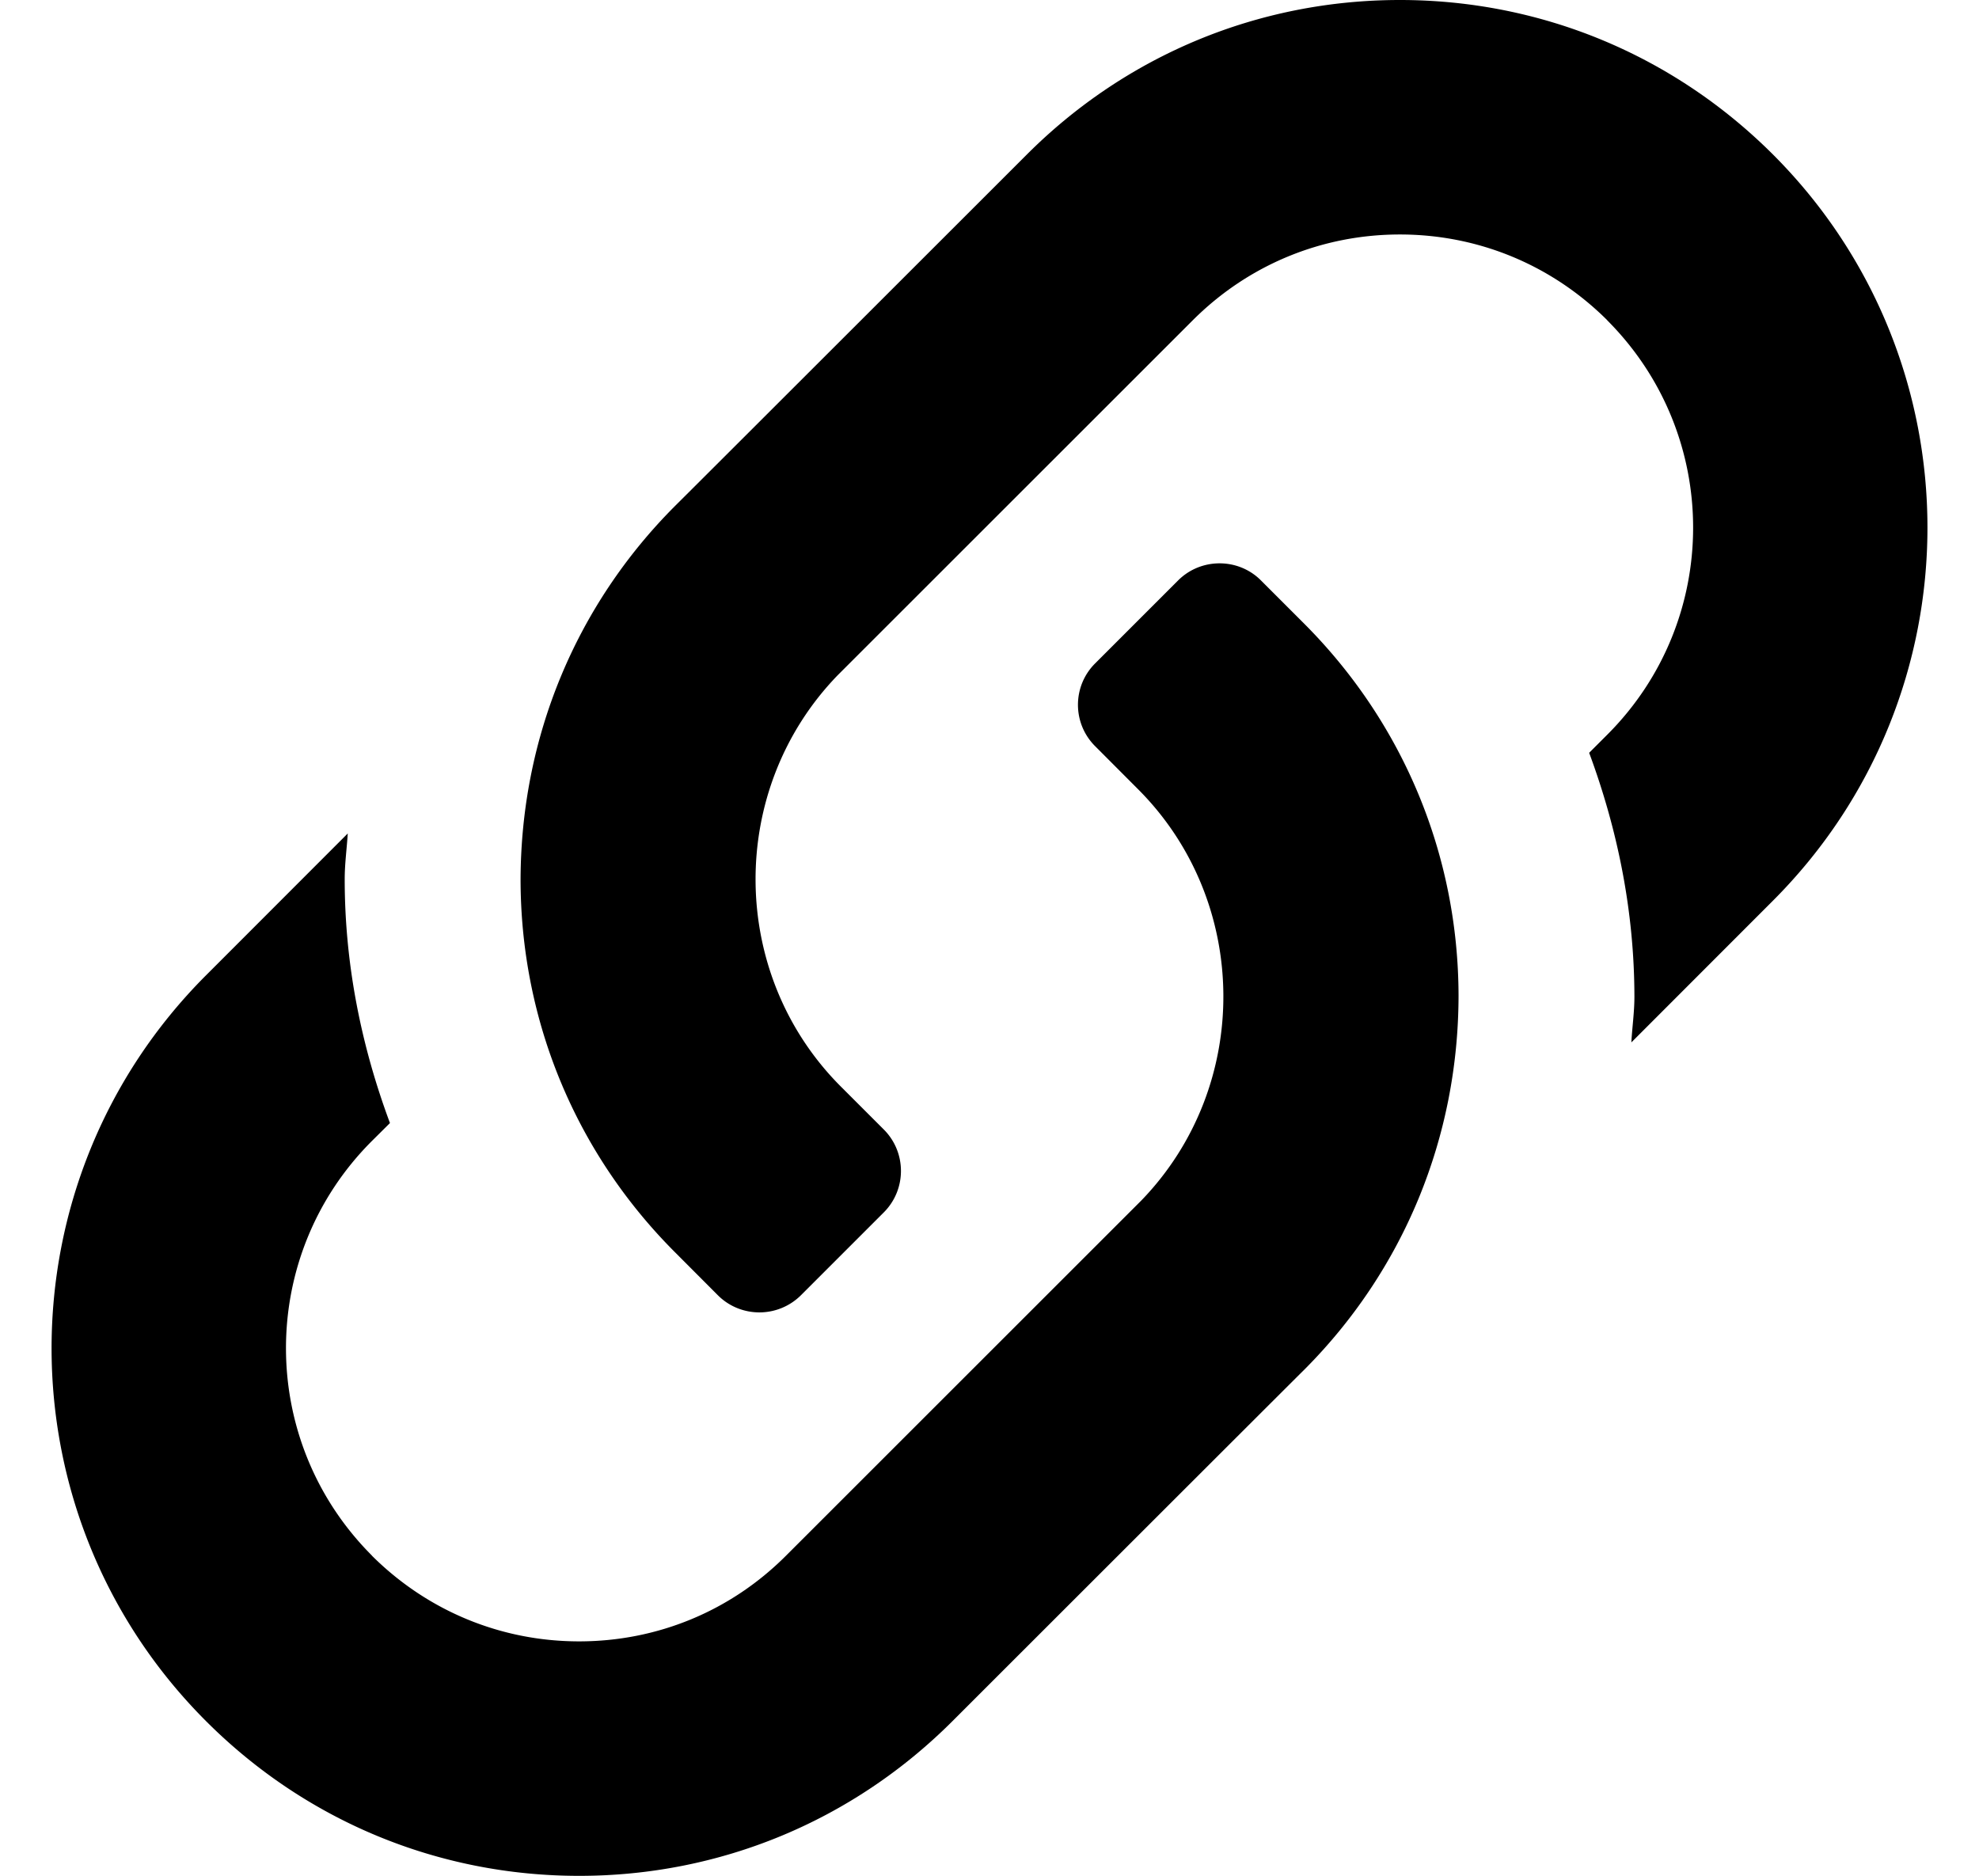 <svg xmlns="http://www.w3.org/2000/svg" viewBox="0 0 1080.255 1024"><path d="M967.807 84.352C913.343 29.952 841.023 0 764.159 0c-76.928 0-149.248 29.952-203.648 84.352 0 0-181.696 181.632-192.128 191.936-54.208 54.336-84.096 126.72-84.224 204.096.128 76.8 30.08 148.992 84.352 203.264l23.36 23.424c6.272 6.272 14.528 9.344 22.656 9.344a32.142 32.142 0 0 0 22.656-9.344l45.248-45.248c12.48-12.48 12.48-32.768 0-45.248l-23.424-23.424c-61.376-61.376-62.208-162.048-1.792-224.512l193.856-193.792C681.279 144.64 721.407 128 764.159 128s82.88 16.64 113.152 46.784v.064c62.528 62.592 62.528 163.776 0 226.24l-9.856 9.856c15.424 41.6 24.64 86.208 24.704 133.056 0 8.512-1.216 16.704-1.664 25.024l77.312-77.376c112.448-112.512 112.384-294.912 0-407.296zM688.319 316.864c-6.208-6.272-14.464-9.344-22.592-9.344-8.256 0-16.448 3.136-22.656 9.344l-45.248 45.248c-12.544 12.48-12.544 32.768 0 45.248l23.36 23.424c61.376 61.376 62.272 162.048 1.856 224.512L429.183 849.088C399.039 879.36 358.911 896 316.096 896c-42.688 0-82.816-16.64-113.088-46.784v-.064c-62.528-62.592-62.528-163.776-.064-226.24l9.92-9.856c-15.488-41.6-24.704-86.208-24.704-133.056 0-8.512 1.152-16.704 1.664-25.024l-77.312 77.376C0 644.864.064 827.2 112.512 939.584 166.976 994.048 239.296 1024 316.159 1024s149.184-29.952 203.648-84.352c0 0 181.696-181.632 192.128-191.936 54.208-54.336 84.096-126.72 84.224-204.096-.128-76.8-30.144-148.992-84.352-203.264l-23.488-23.488z"/></svg>
